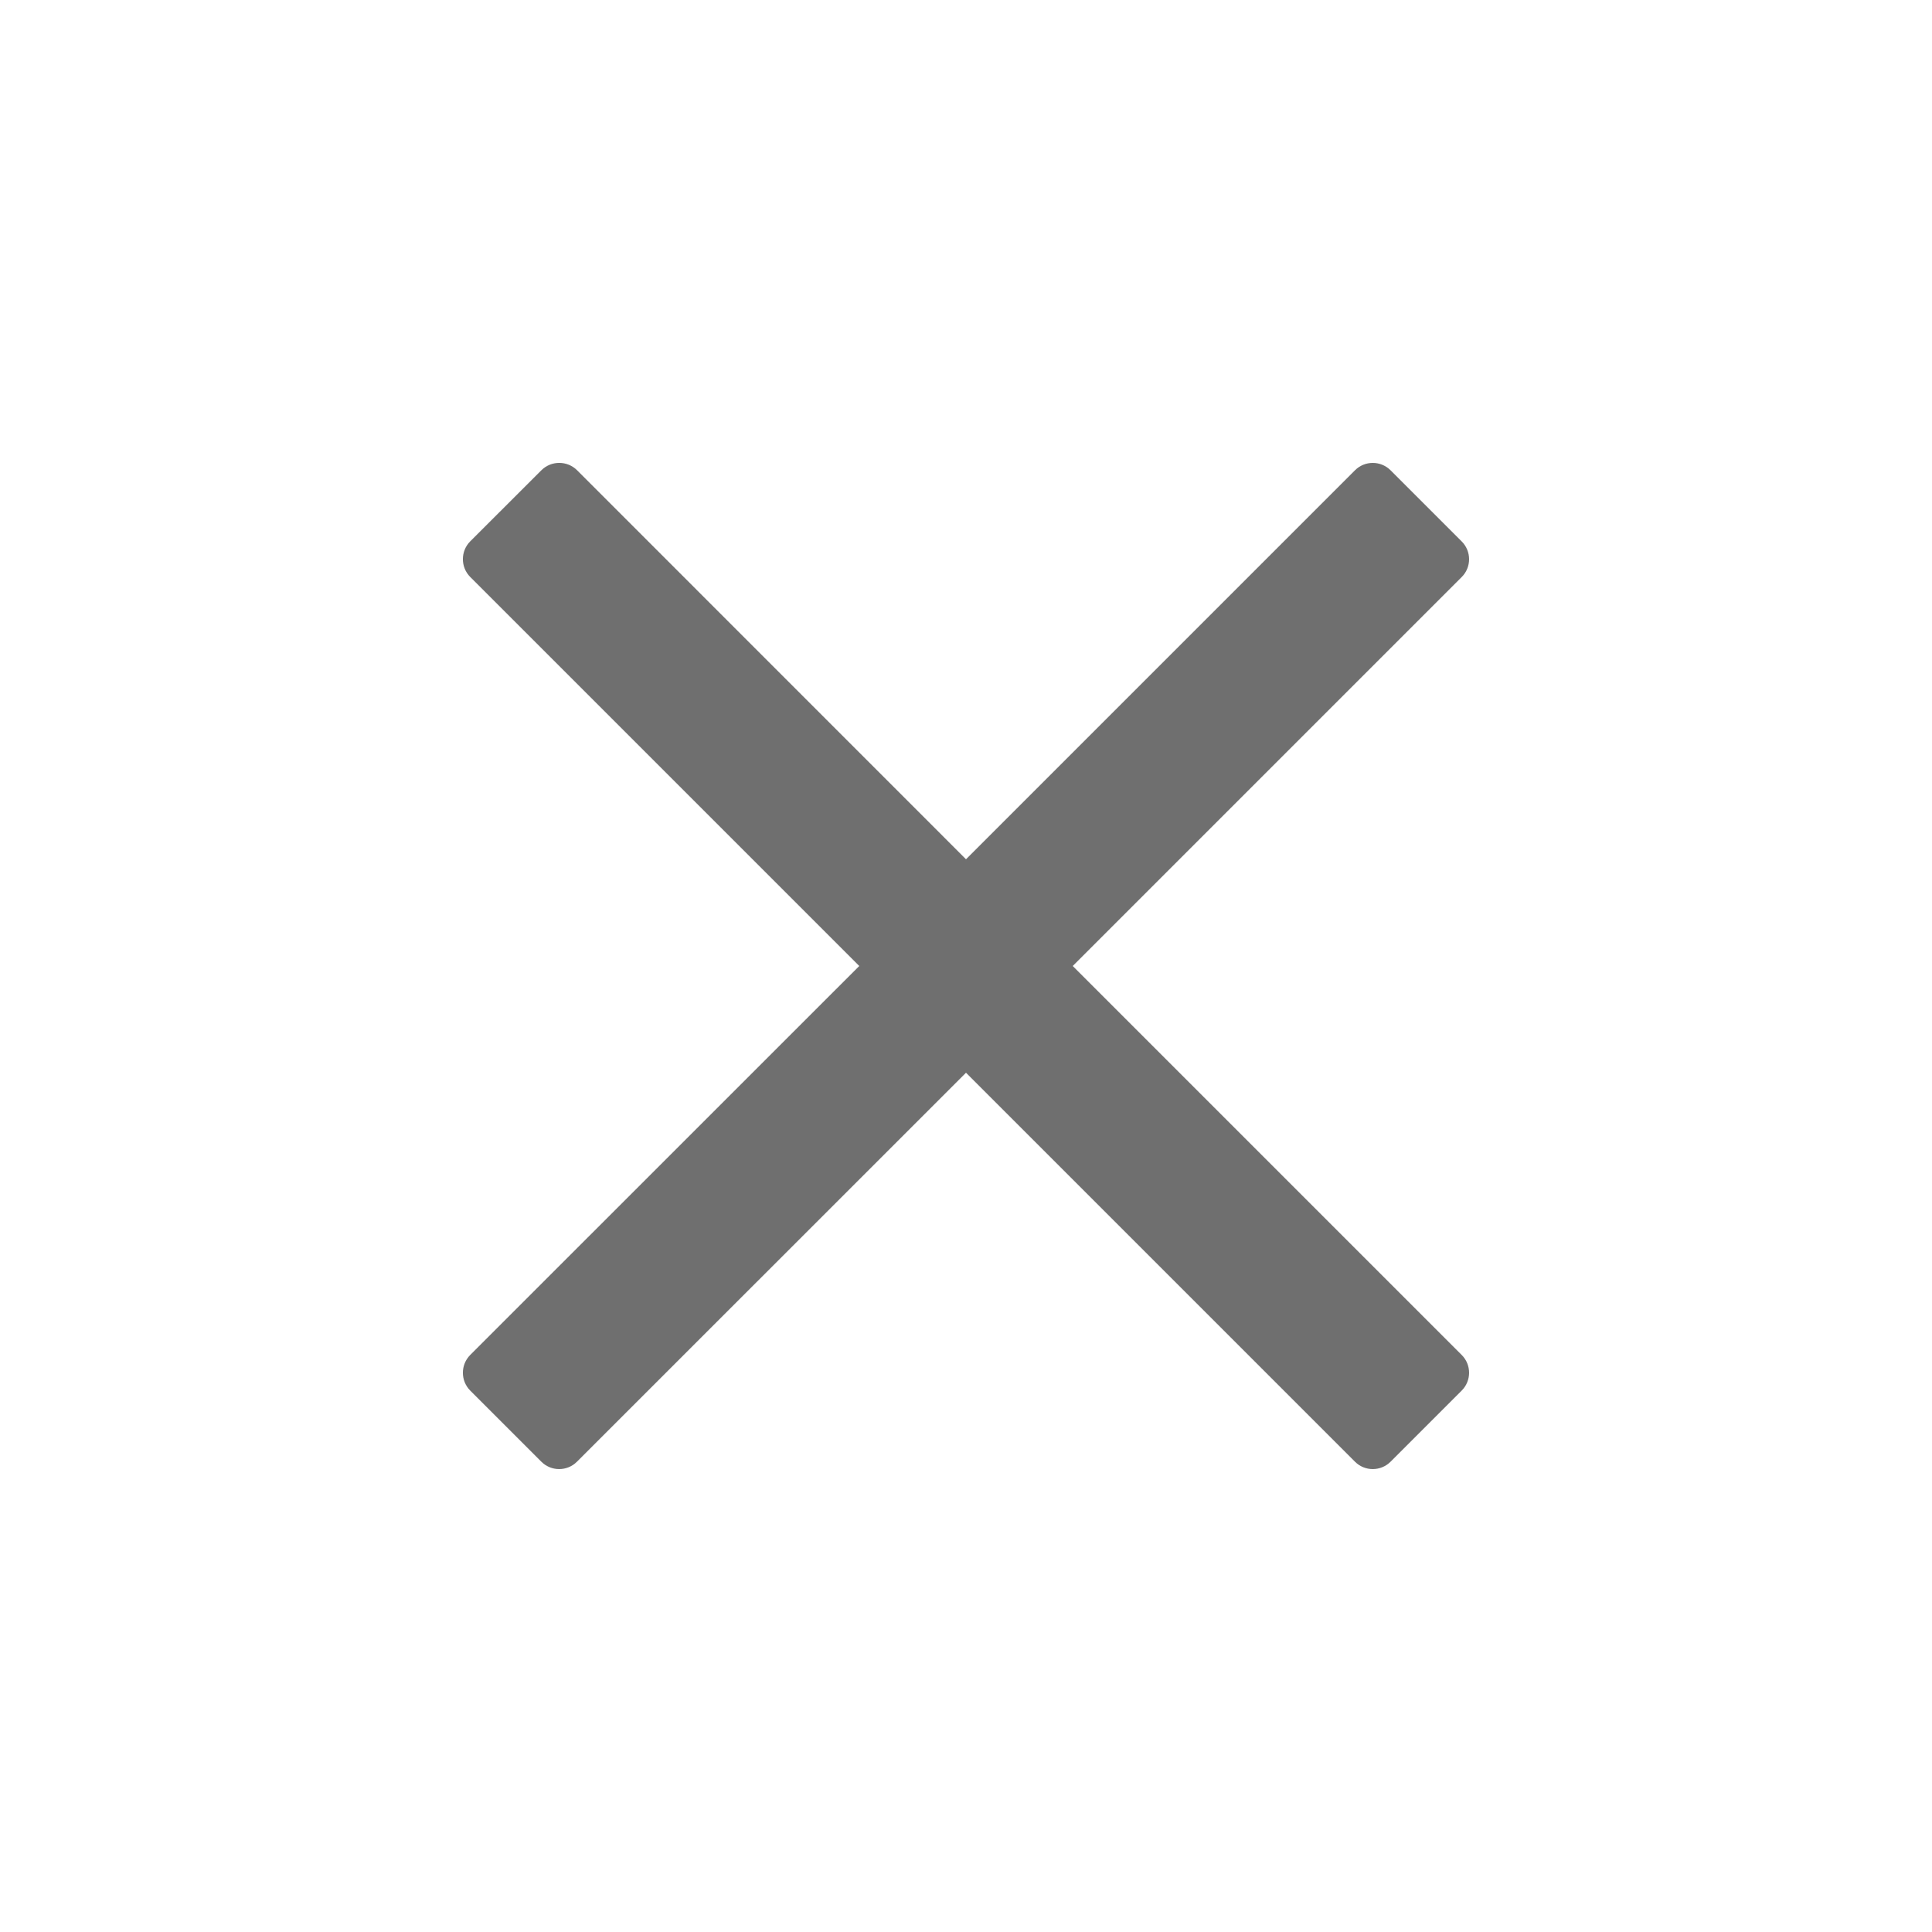 <svg width="24" height="24" viewBox="0 0 24 24" fill="none" 
  xmlns="http://www.w3.org/2000/svg">
  <path d="M13.326 12L17.332 7.994L18.158 7.168C18.28 7.046 18.28 6.848 18.158 6.726L17.274 5.842C17.152 5.72 16.954 5.72 16.832 5.842L12 10.674L7.168 5.841C7.046 5.72 6.848 5.72 6.726 5.841L5.841 6.725C5.72 6.847 5.72 7.045 5.841 7.167L10.674 12L5.841 16.832C5.72 16.954 5.72 17.152 5.841 17.274L6.725 18.158C6.847 18.28 7.045 18.28 7.167 18.158L12 13.326L16.006 17.332L16.832 18.158C16.954 18.28 17.152 18.28 17.274 18.158L18.158 17.274C18.28 17.152 18.28 16.954 18.158 16.832L13.326 12Z" fill="#6F6F6F"/>
</svg>
